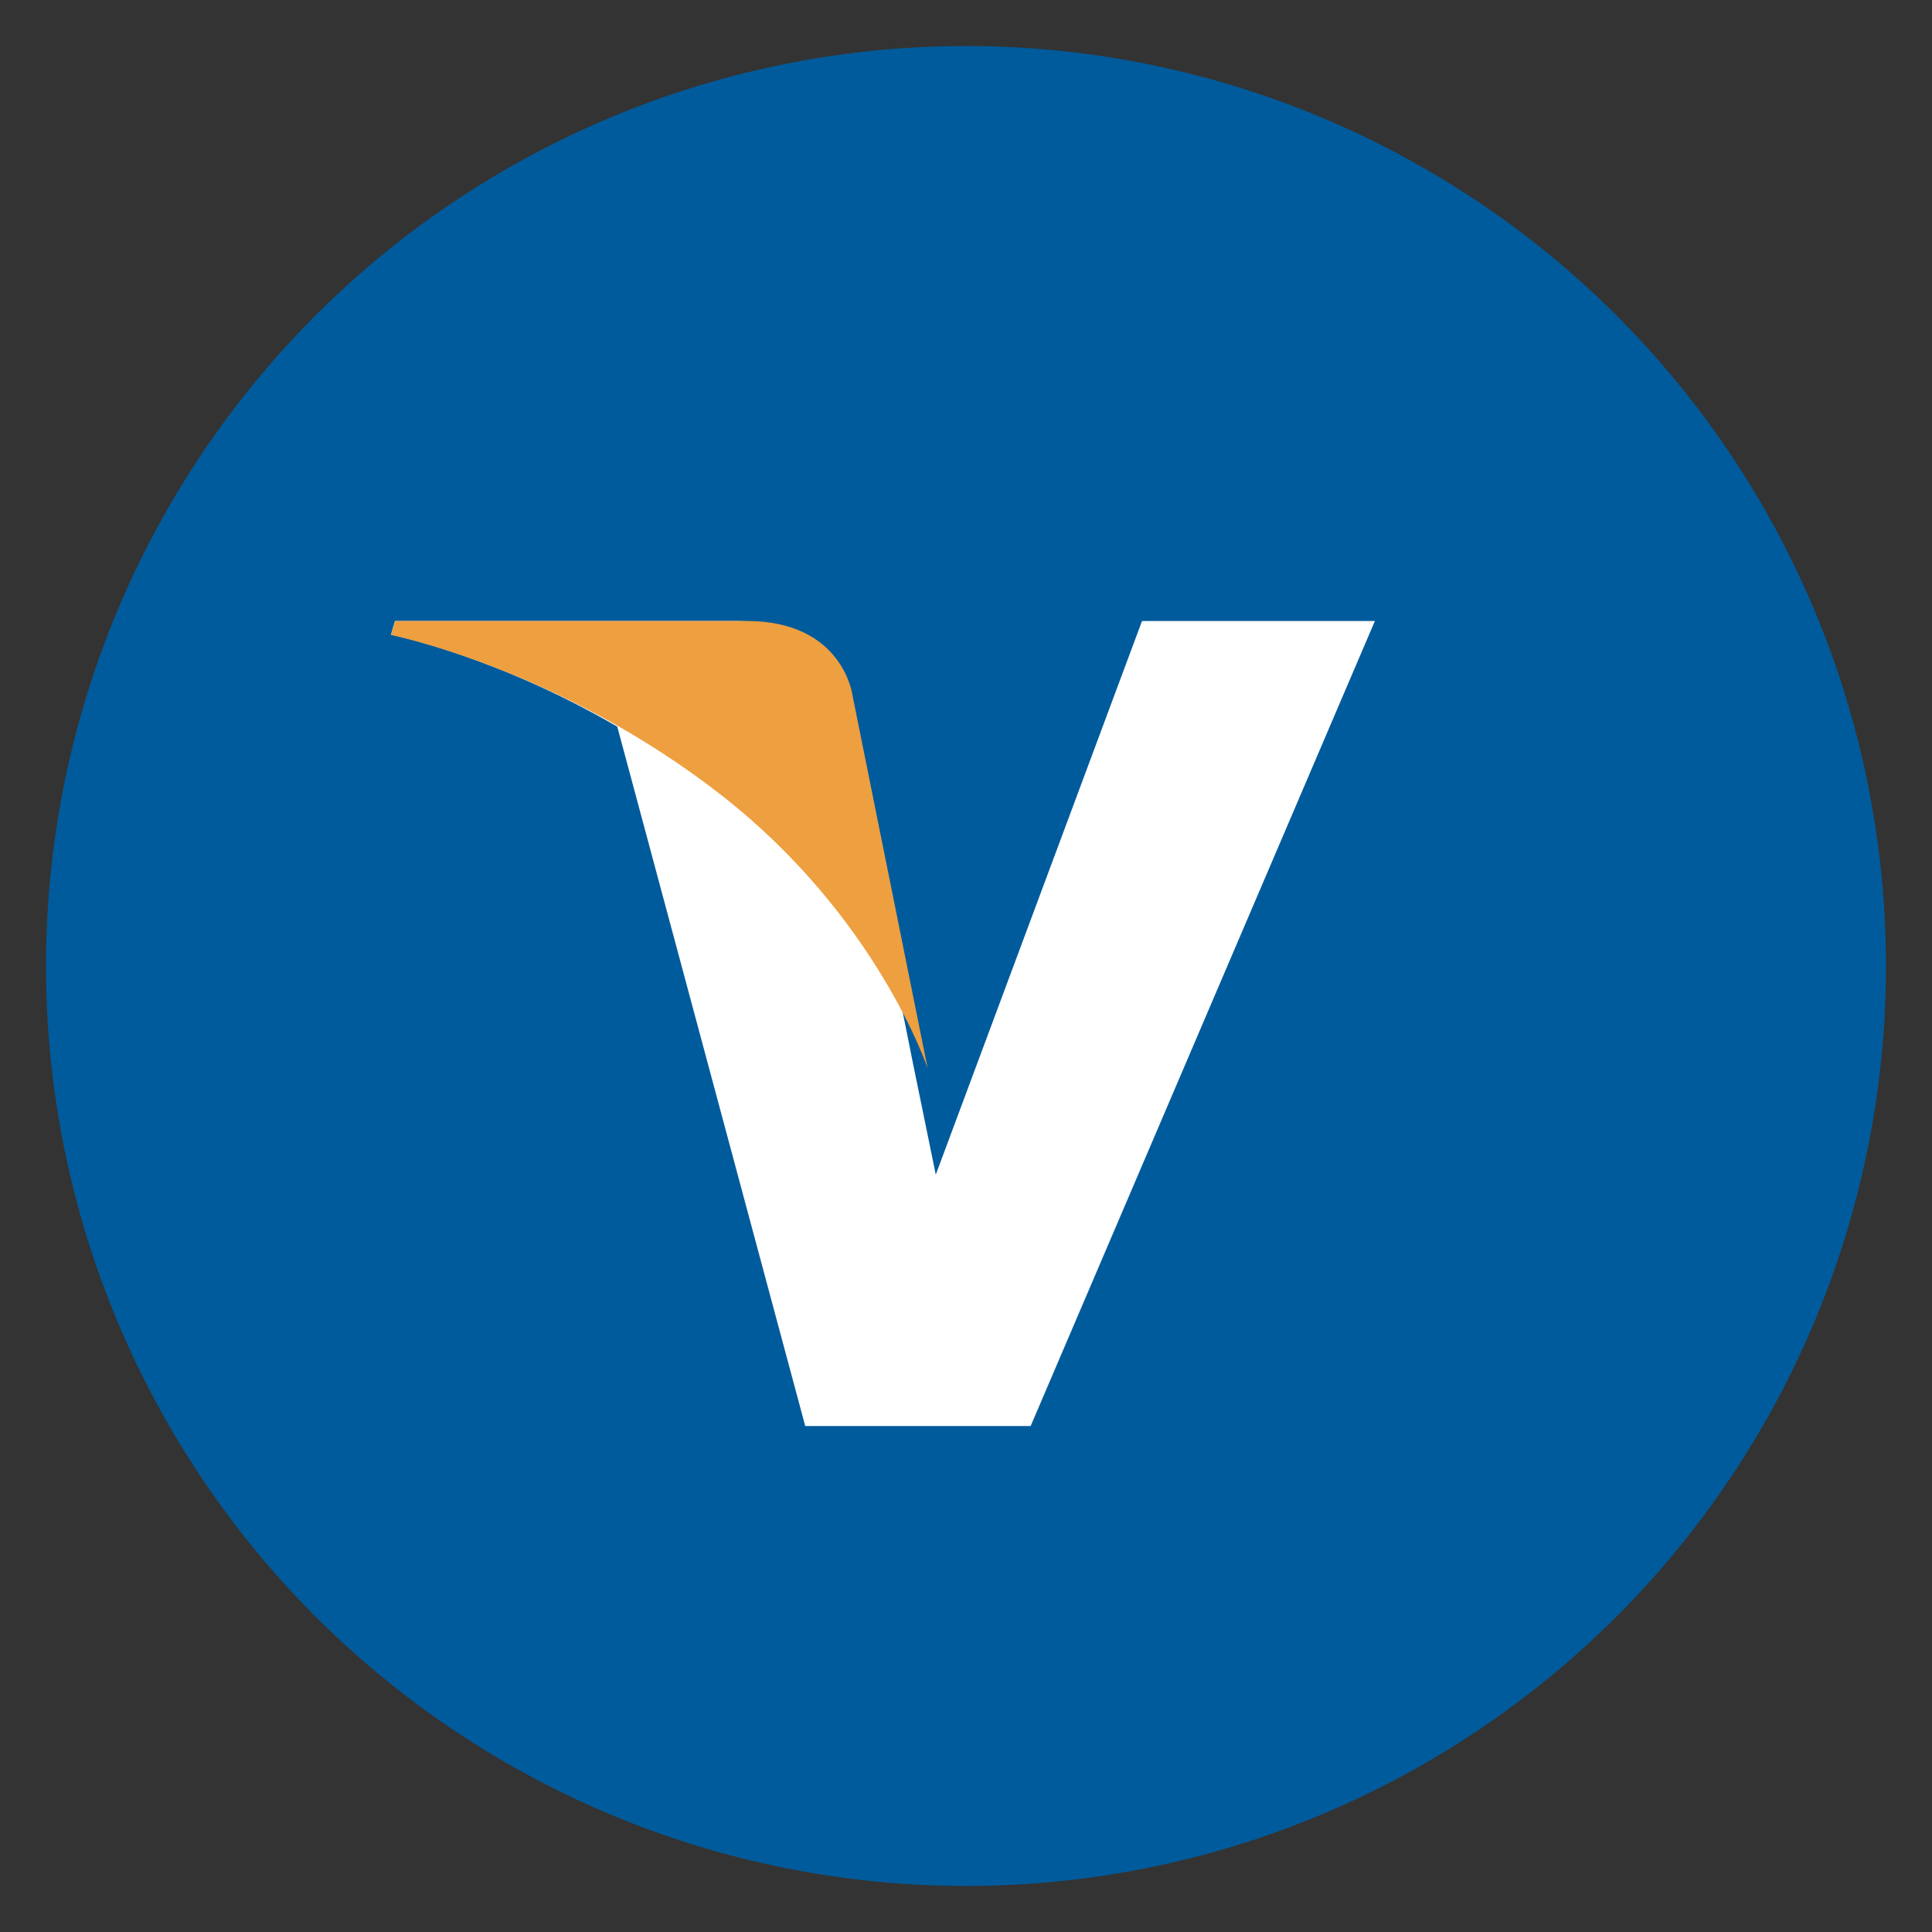 <svg width="28" height="28" viewBox="0 0 28 28" fill="none" xmlns="http://www.w3.org/2000/svg">
<rect x="0" y="0" width="28" height="28" fill="#333333" stroke="none"/>
<circle cx="14" cy="14" r="13.333" fill="#005B9C"/>
<path fill-rule="evenodd" clip-rule="evenodd" d="M16.551 9L13.562 17.024L13.208 15.296L13.209 15.297L12.153 10.051C12.153 10.051 12.026 9 10.666 9H5.724L5.667 9.197C5.667 9.197 7.178 9.502 8.946 10.531L11.67 20.667H14.937L19.926 9H16.551" fill="white"/>
<path fill-rule="evenodd" clip-rule="evenodd" d="M13.444 15.482L12.356 10.082C12.356 10.082 12.225 9 10.822 9H5.726L5.667 9.203C5.667 9.203 8.116 9.694 10.466 11.533C12.712 13.291 13.444 15.482 13.444 15.482" fill="#EE9F3F"/>
</svg>
